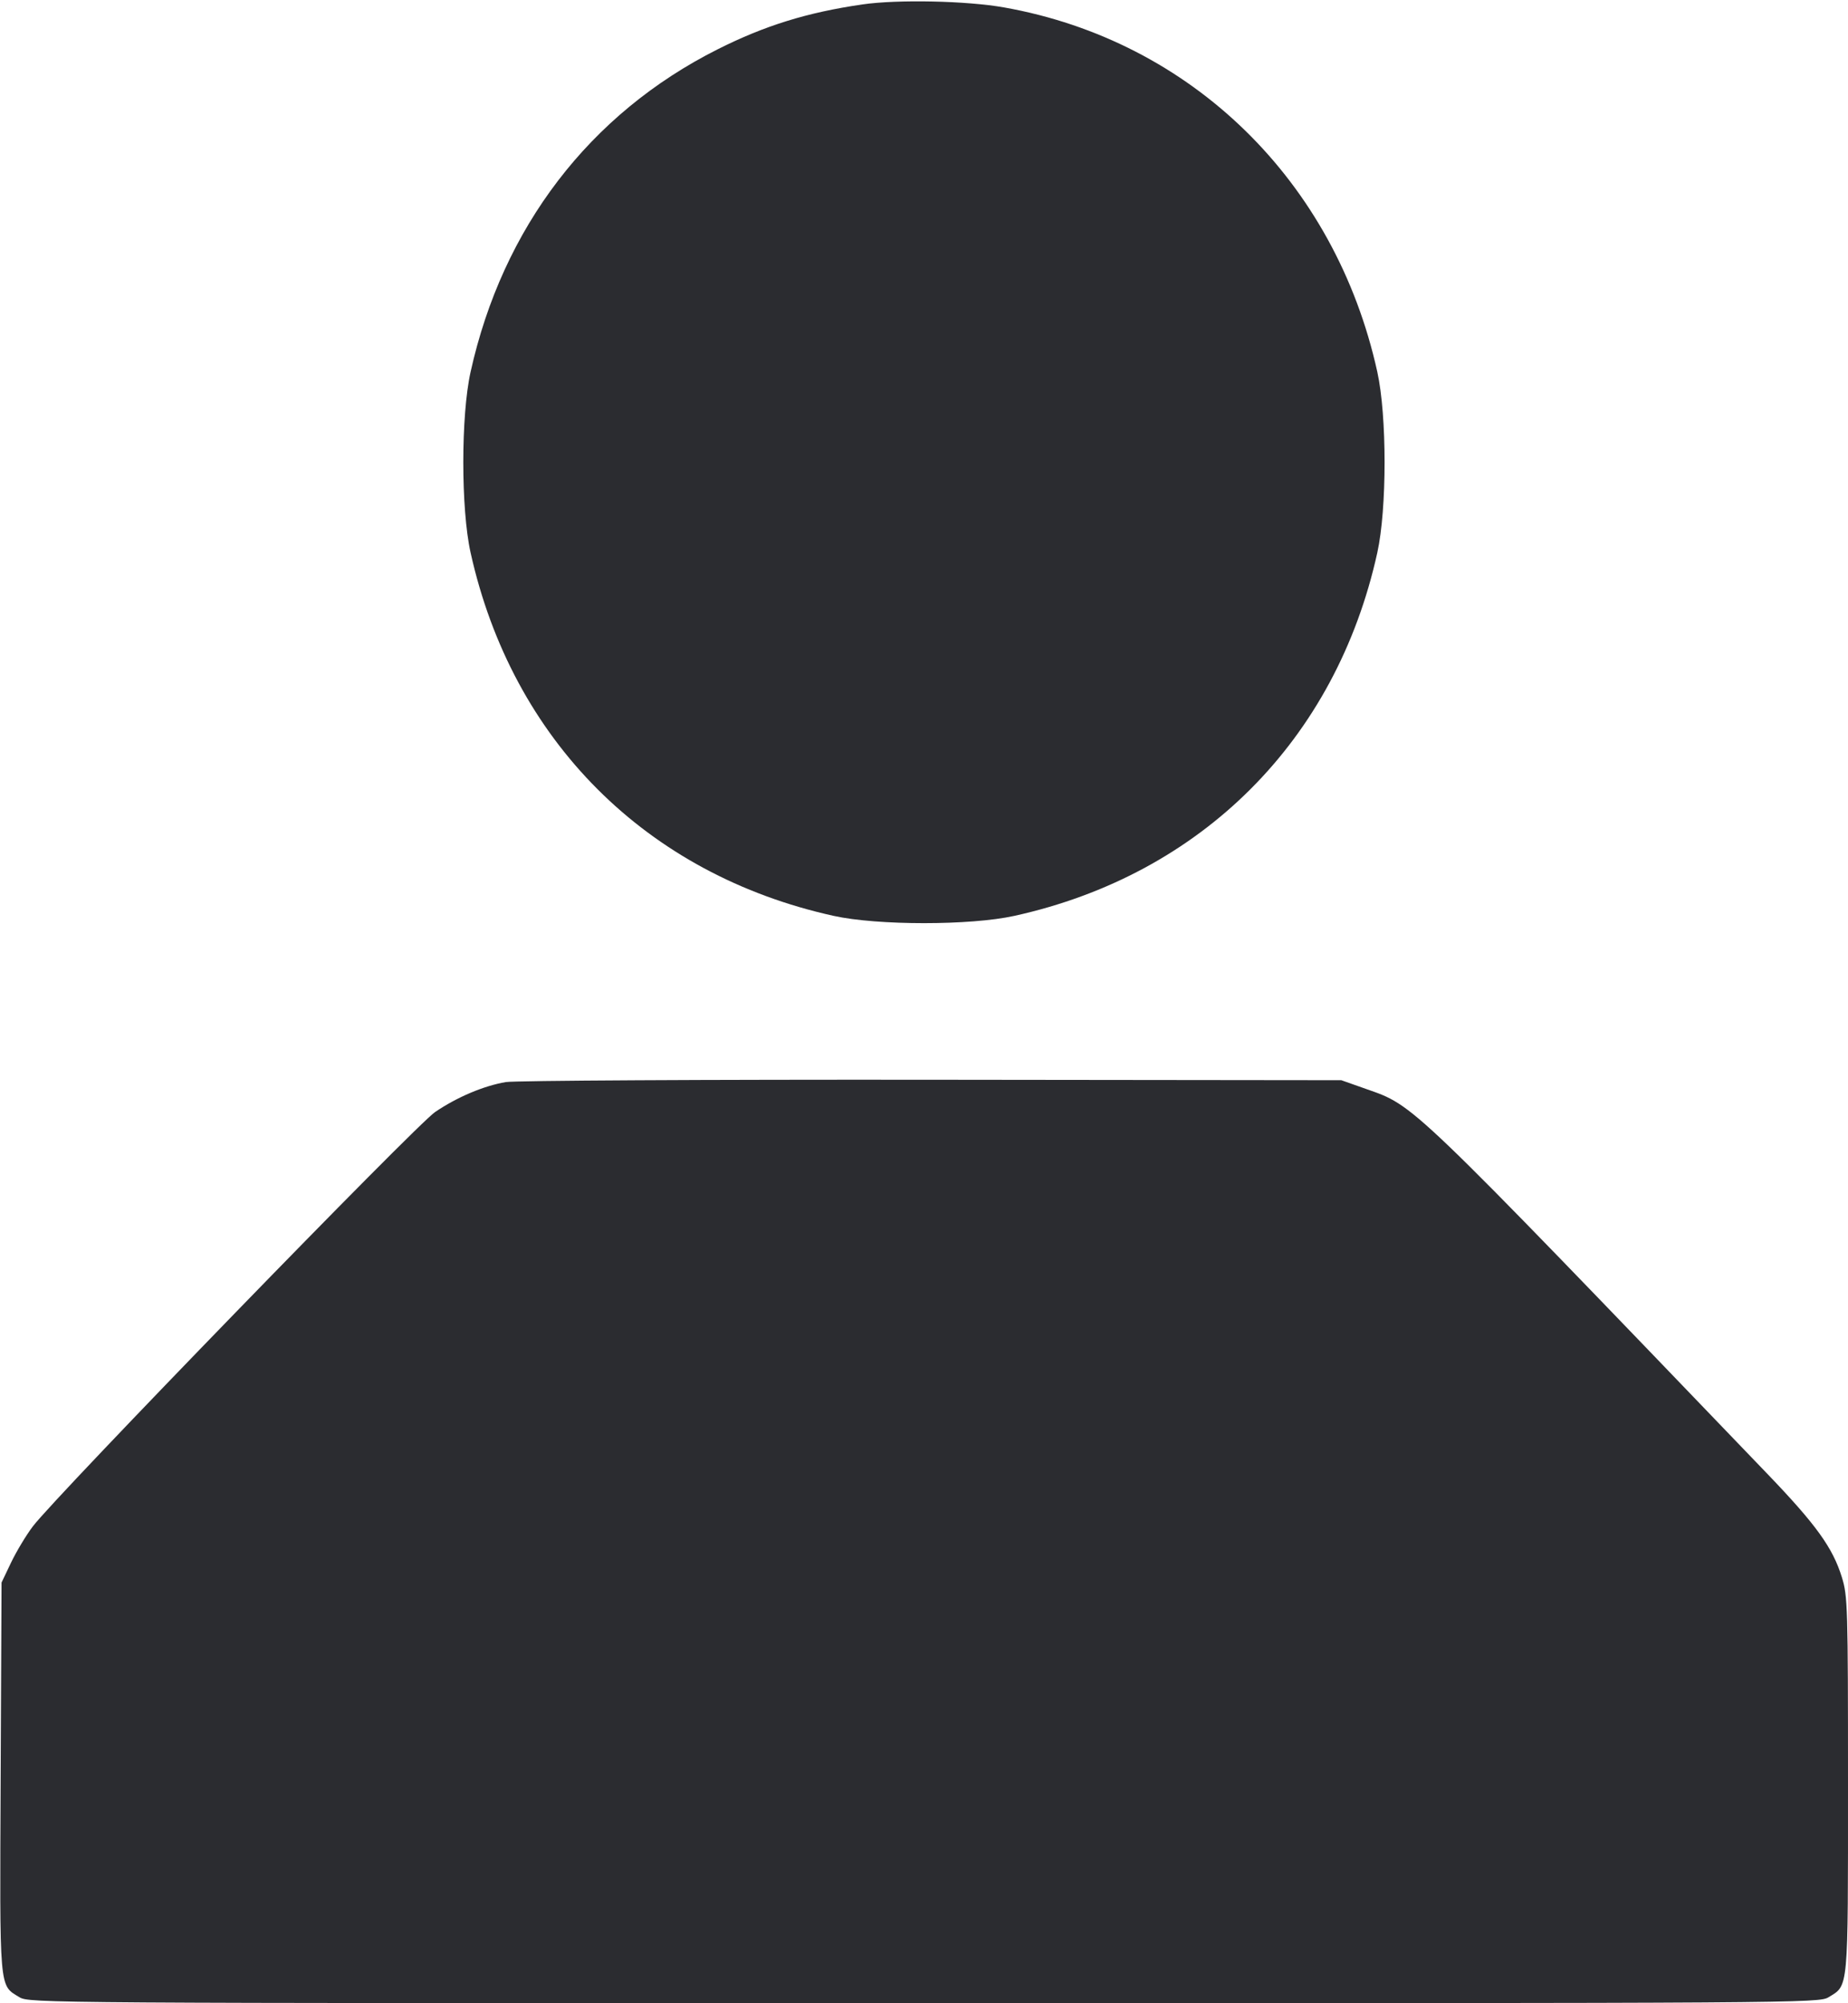 <svg width="48" height="52" viewBox="0 0 48 52" fill="none" xmlns="http://www.w3.org/2000/svg"><path d="M22.400 0.115 C 20.966 0.323,19.866 0.664,18.640 1.280 C 15.316 2.951,13.054 5.903,12.222 9.659 C 11.971 10.791,11.971 13.209,12.222 14.341 C 13.303 19.217,16.786 22.701,21.653 23.774 C 22.794 24.026,25.206 24.026,26.347 23.774 C 31.211 22.702,34.702 19.211,35.774 14.347 C 36.026 13.206,36.026 10.794,35.774 9.653 C 34.682 4.701,30.949 1.058,26.081 0.193 C 25.105 0.020,23.319 -0.018,22.400 0.115 M13.140 28.088 C 12.565 28.185,11.872 28.478,11.301 28.866 C 10.801 29.205,1.460 38.822,0.854 39.620 C 0.679 39.851,0.425 40.274,0.288 40.560 L 0.040 41.080 0.017 46.139 C -0.008 51.735,-0.026 51.520,0.504 51.843 C 0.756 51.997,1.091 51.999,24.000 51.999 C 46.909 51.999,47.244 51.997,47.496 51.843 C 48.017 51.526,48.000 51.713,48.000 46.332 C 48.000 41.695,47.992 41.432,47.841 40.943 C 47.605 40.177,47.171 39.576,45.911 38.264 C 36.513 28.487,36.751 28.715,35.477 28.265 L 34.840 28.040 24.200 28.028 C 18.332 28.022,13.372 28.049,13.140 28.088 " fill="#2B2C30" stroke="none" fill-rule="evenodd"></path></svg>